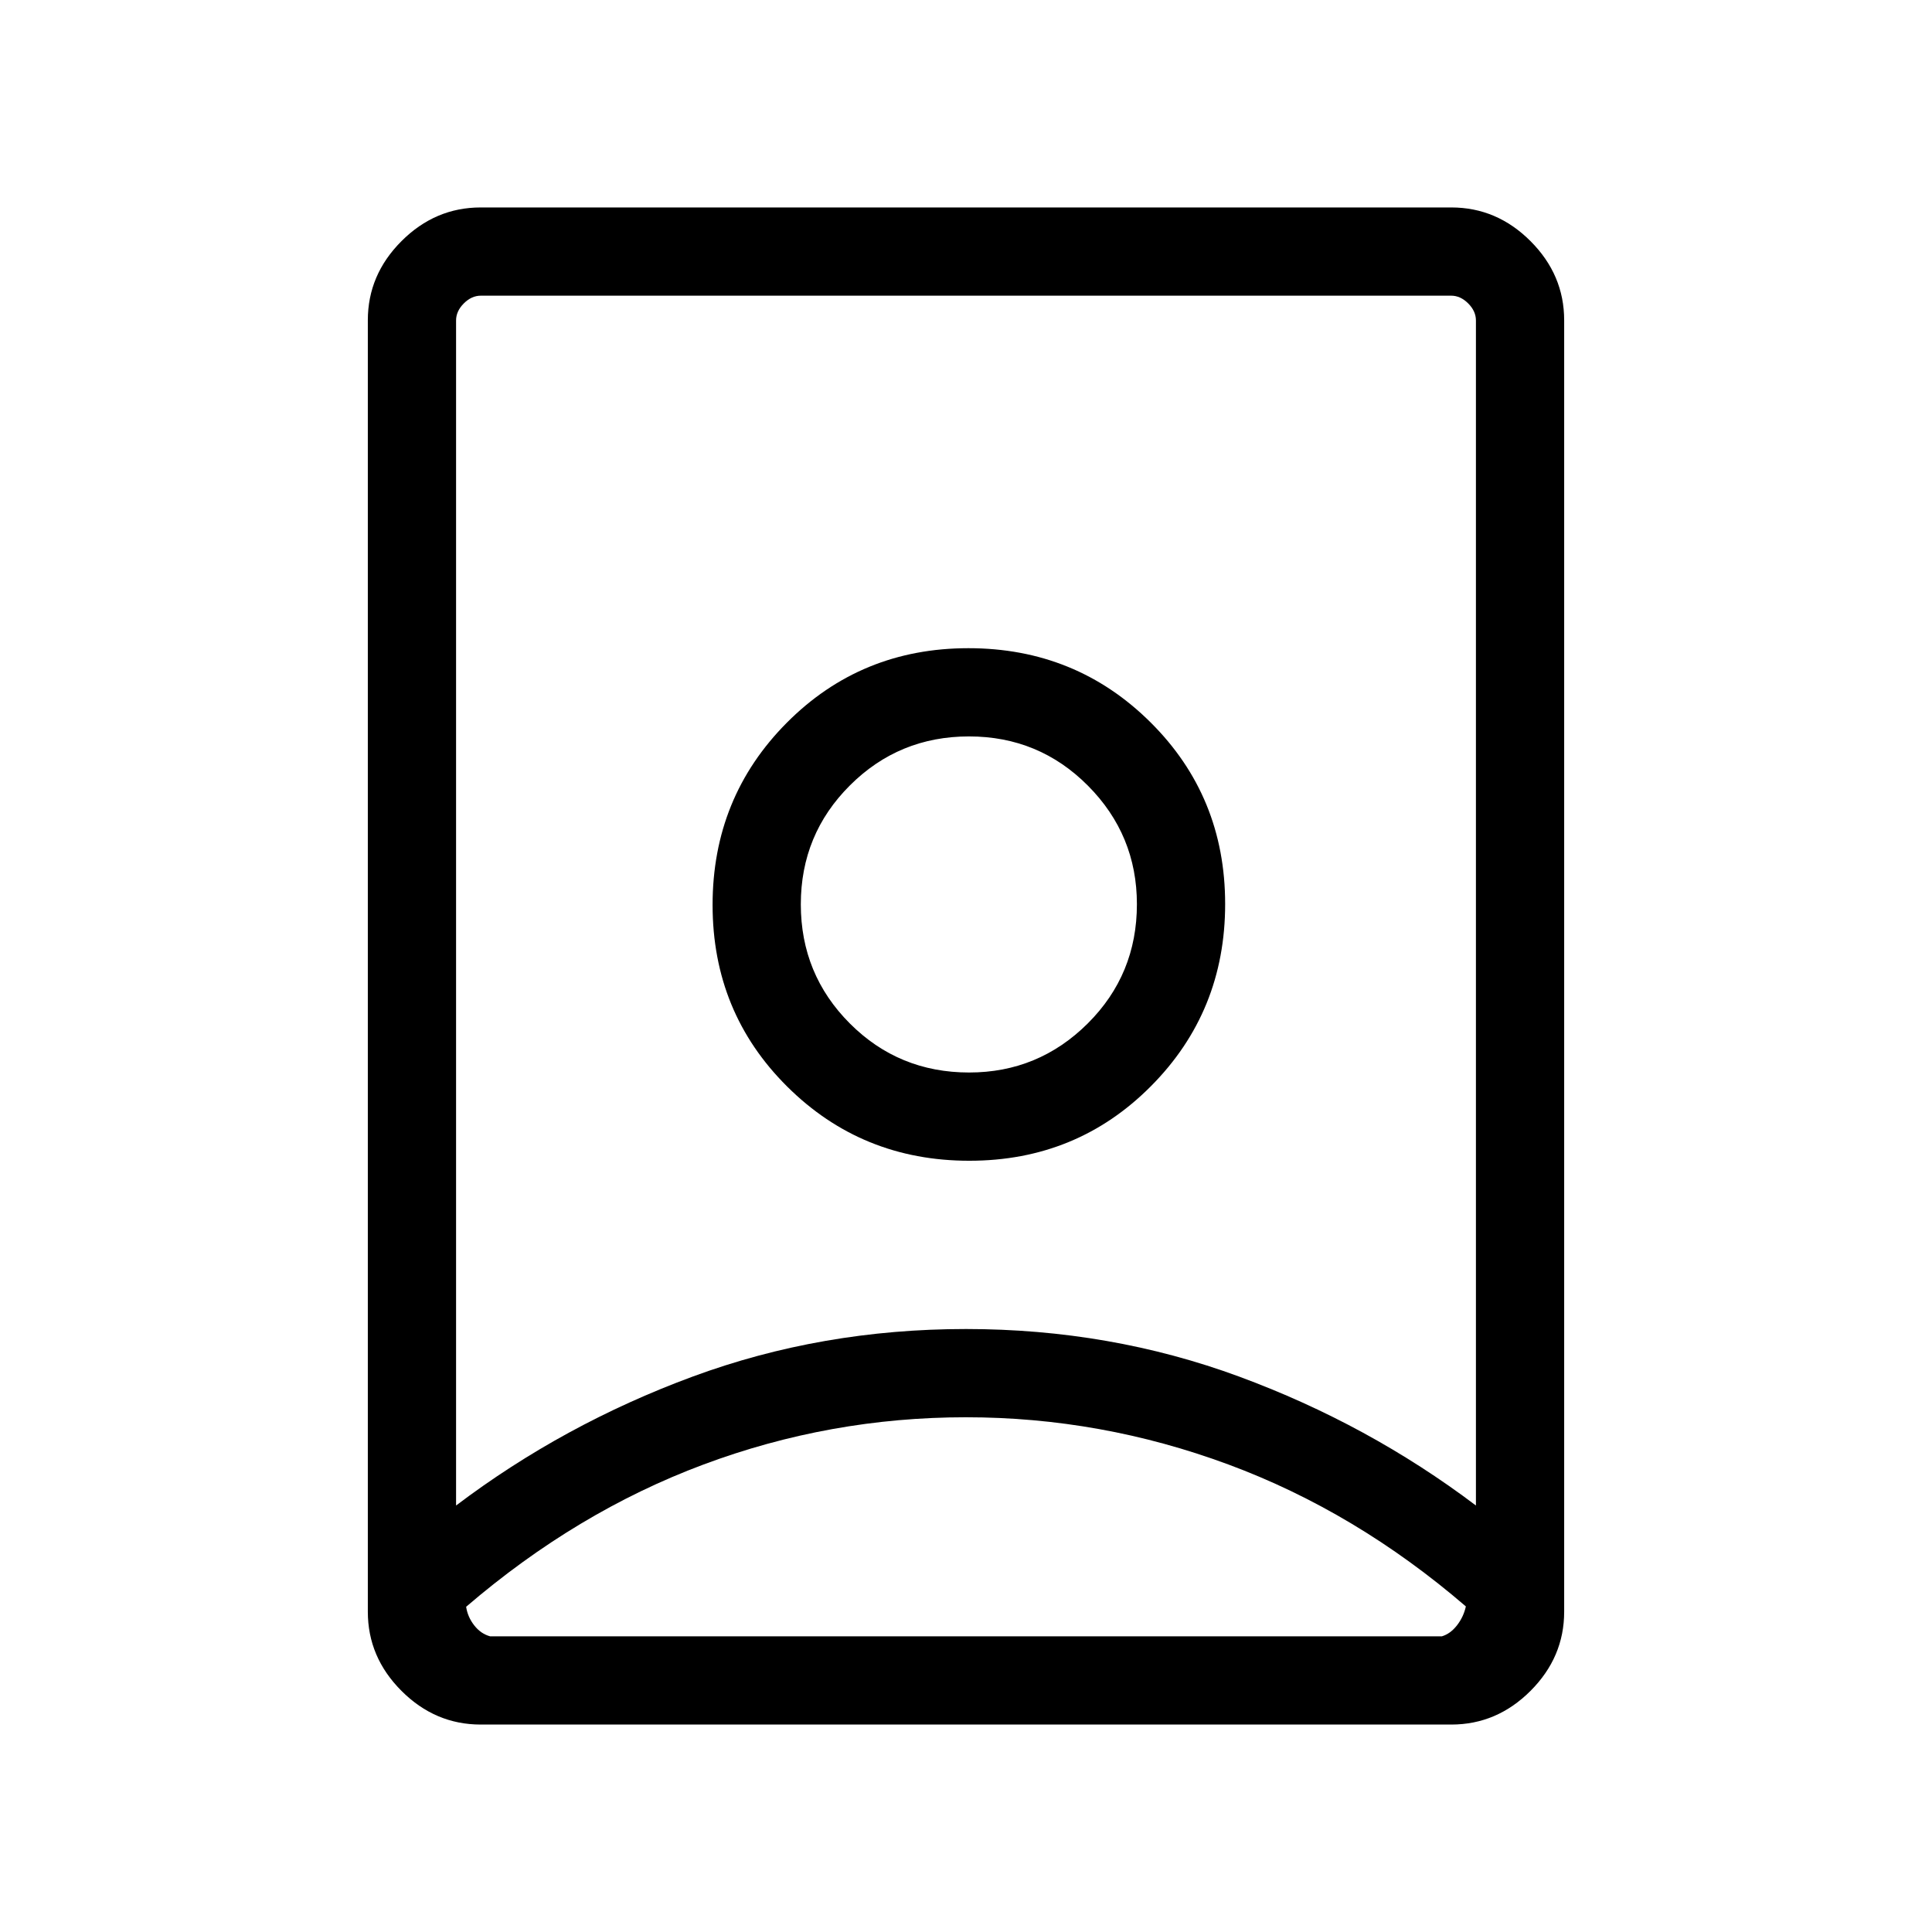 <svg xmlns="http://www.w3.org/2000/svg" height="48" viewBox="0 -960 960 960" width="48"><path d="M479.96-255.77q-67.52 0-130.45 23.5-62.93 23.5-117.89 70.67.76 5.06 4.03 9.25 3.27 4.18 7.89 5.43h472.92q4.23-1.26 7.5-5.45 3.27-4.19 4.42-9.41-54.73-47.08-118.02-70.53-63.3-23.46-130.4-23.46Zm-.03-43.85q71.72 0 135.85 23.66t117.6 64.04v-588.85q0-4.61-3.84-8.46-3.85-3.85-8.46-3.85H238.92q-4.61 0-8.46 3.85-3.84 3.85-3.84 8.46v588.85q53.42-40.38 117.5-64.04 64.08-23.66 135.81-23.66Zm1.63-127.46q-34.96 0-59.3-24.39-24.34-24.4-24.34-59.17 0-34.76 24.4-59.1 24.39-24.34 59.16-24.34 34.77 0 59.11 24.48 24.33 24.47 24.33 58.89 0 34.96-24.47 59.3-24.48 24.33-58.89 24.33Zm-242.71 324q-22.62 0-39.35-16.73t-16.73-39.34v-641.7q0-22.61 16.73-39.34 16.73-16.73 39.35-16.73h482.3q22.62 0 39.35 16.73t16.73 39.34v641.7q0 22.61-16.73 39.34-16.73 16.73-39.35 16.73h-482.3Zm242.81-280.15q53.42 0 90.26-37.08 36.85-37.08 36.85-90.5t-37.08-90.27q-37.08-36.84-90.5-36.84t-90.27 37.08q-36.84 37.07-36.84 90.5 0 53.42 37.08 90.26 37.07 36.85 90.5 36.85ZM480-510.77Z"/></svg>